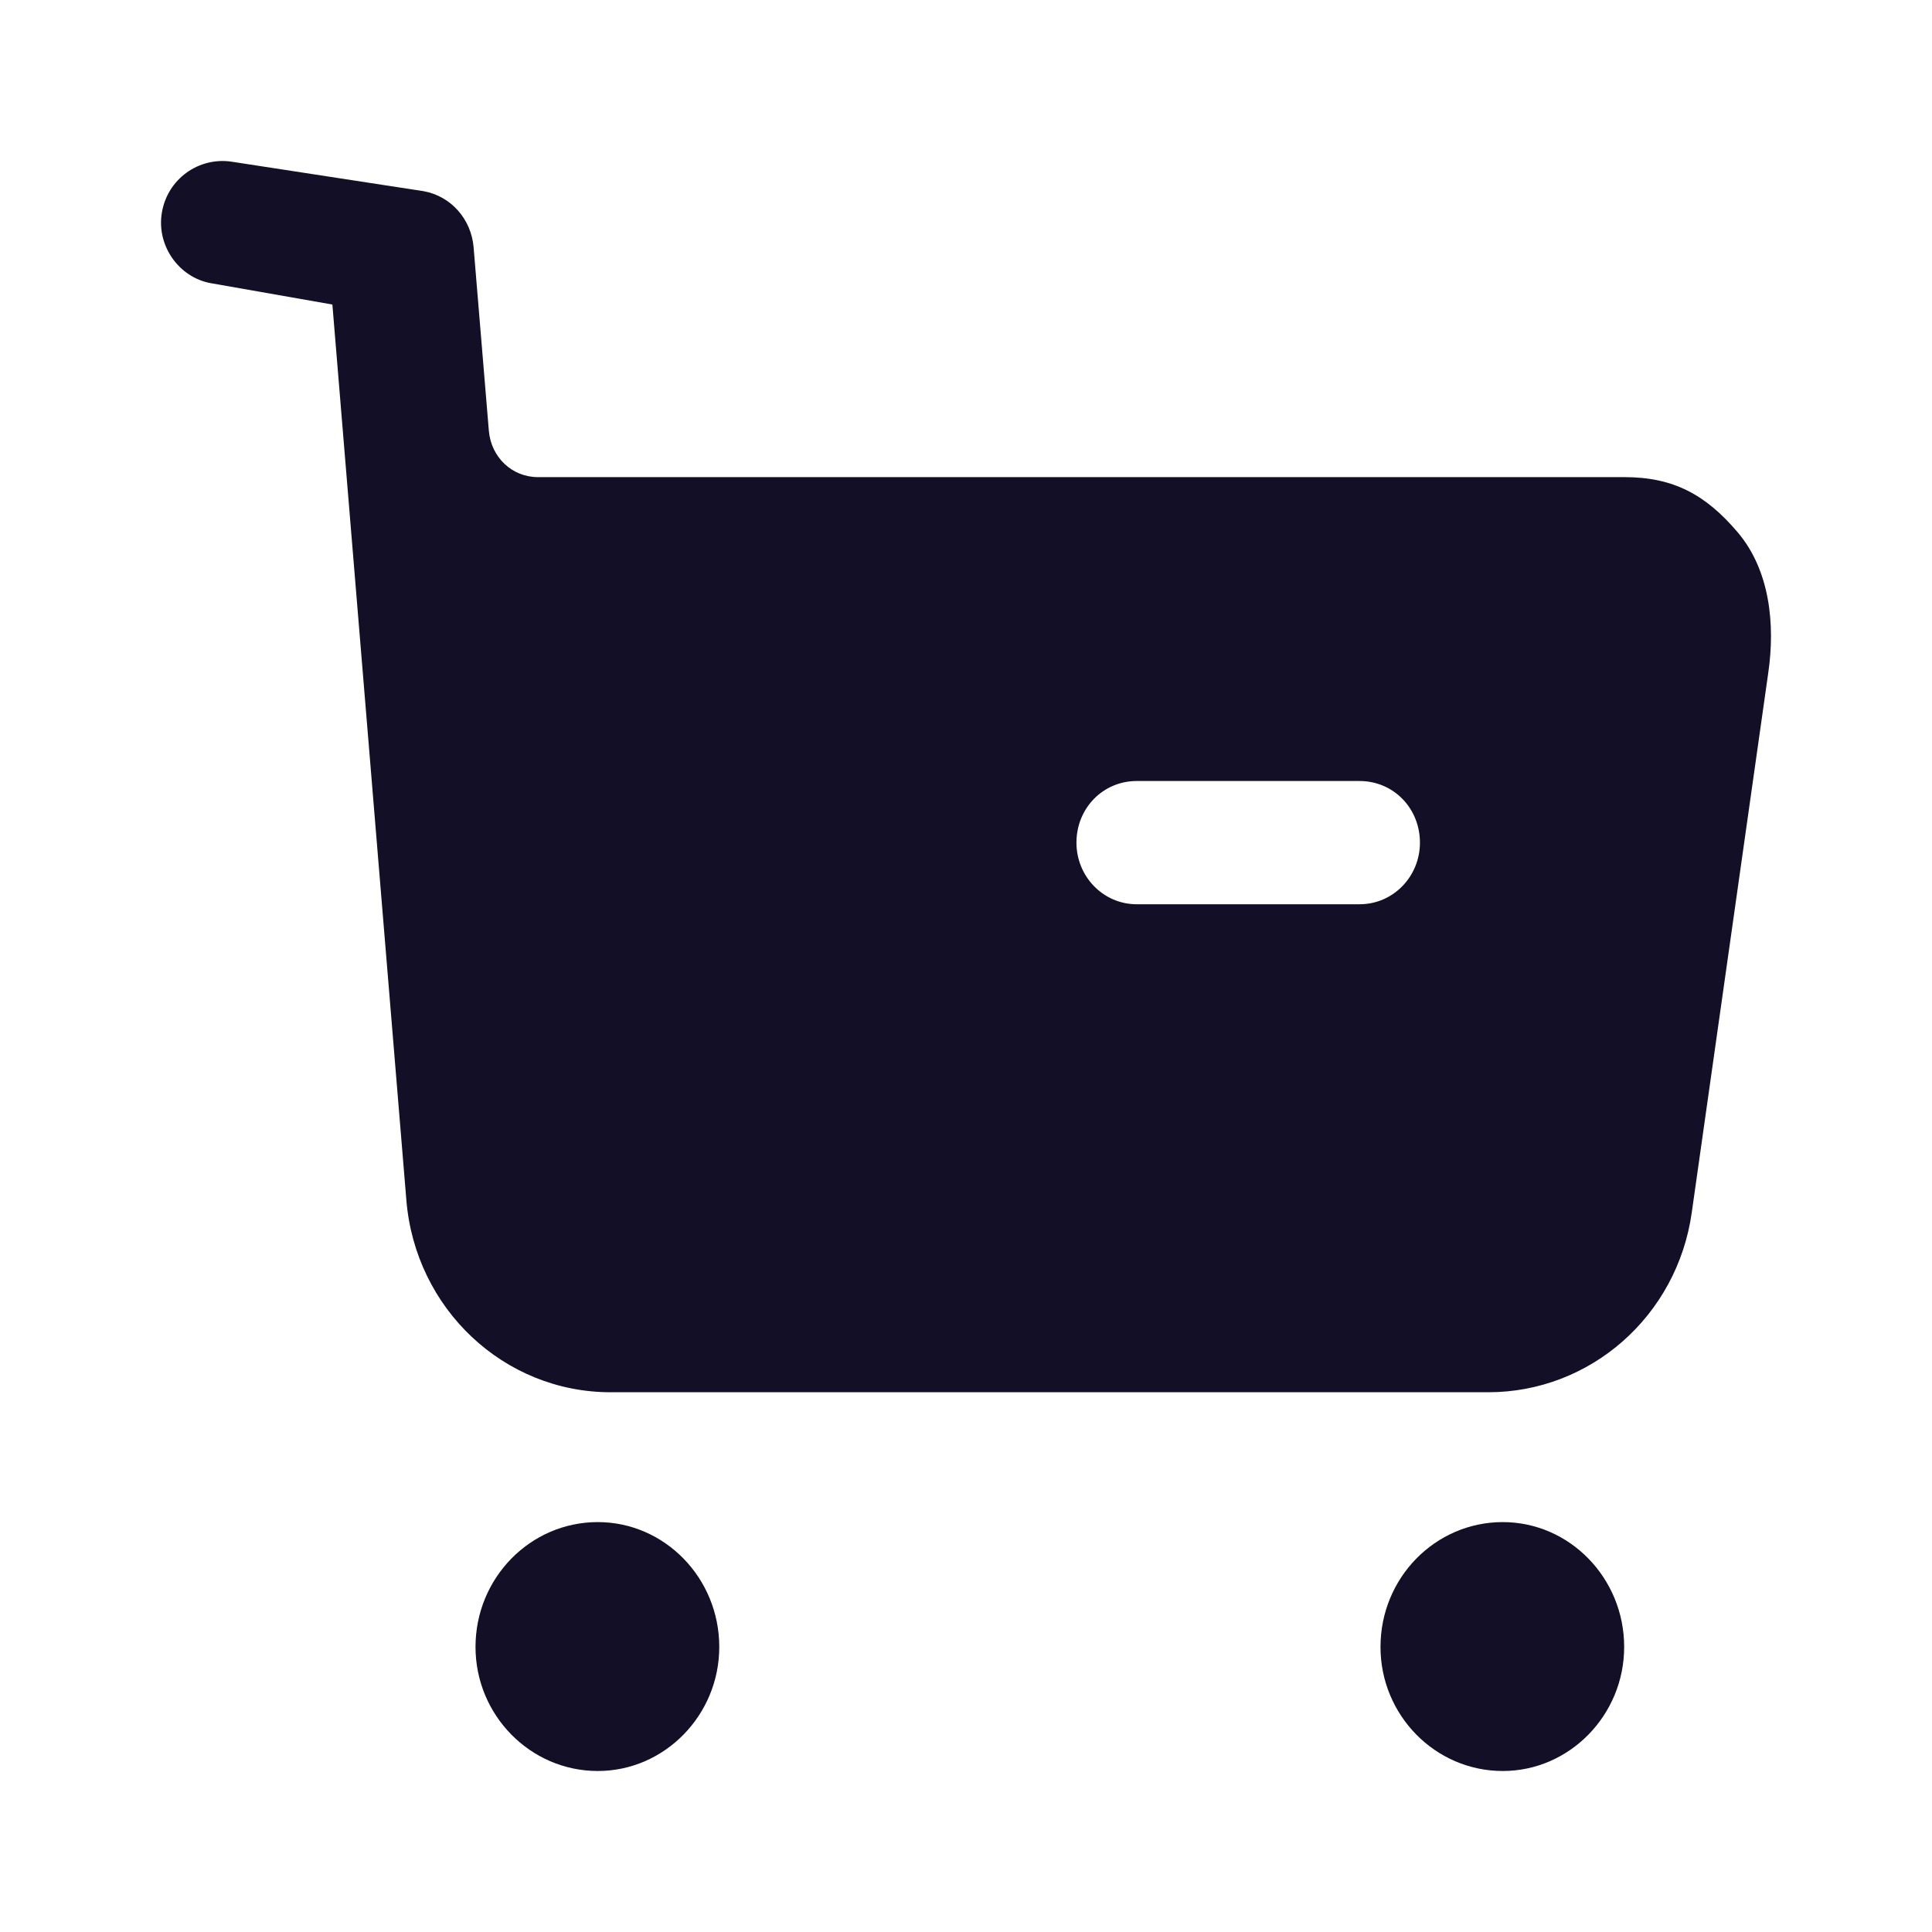 <svg width="24" height="24" viewBox="0 0 24 24" fill="#130F26" xmlns="http://www.w3.org/2000/svg">
<g id="Iconly/Bold/Buy">
<g id="Buy">
<path id="Buy_2" fill-rule="evenodd" clip-rule="evenodd" d="M14.121 11.233H16.889C17.309 11.233 17.639 10.886 17.639 10.468C17.639 10.039 17.309 9.702 16.889 9.702H14.121C13.702 9.702 13.372 10.039 13.372 10.468C13.372 10.886 13.702 11.233 14.121 11.233ZM20.177 5.927C20.786 5.927 21.186 6.142 21.585 6.611C21.985 7.081 22.055 7.754 21.965 8.365L21.016 15.06C20.836 16.347 19.757 17.295 18.488 17.295H7.586C6.257 17.295 5.158 16.255 5.048 14.908L4.129 3.783L2.62 3.518C2.221 3.447 1.941 3.049 2.011 2.64C2.081 2.223 2.47 1.946 2.88 2.009L5.263 2.375C5.603 2.437 5.853 2.722 5.883 3.069L6.073 5.355C6.103 5.683 6.362 5.927 6.682 5.927H20.177ZM7.426 18.908C6.587 18.908 5.907 19.602 5.907 20.459C5.907 21.306 6.587 22 7.426 22C8.256 22 8.935 21.306 8.935 20.459C8.935 19.602 8.256 18.908 7.426 18.908ZM18.668 18.908C17.828 18.908 17.149 19.602 17.149 20.459C17.149 21.306 17.828 22 18.668 22C19.497 22 20.176 21.306 20.176 20.459C20.176 19.602 19.497 18.908 18.668 18.908Z" />
</g>
</g>
</svg>
